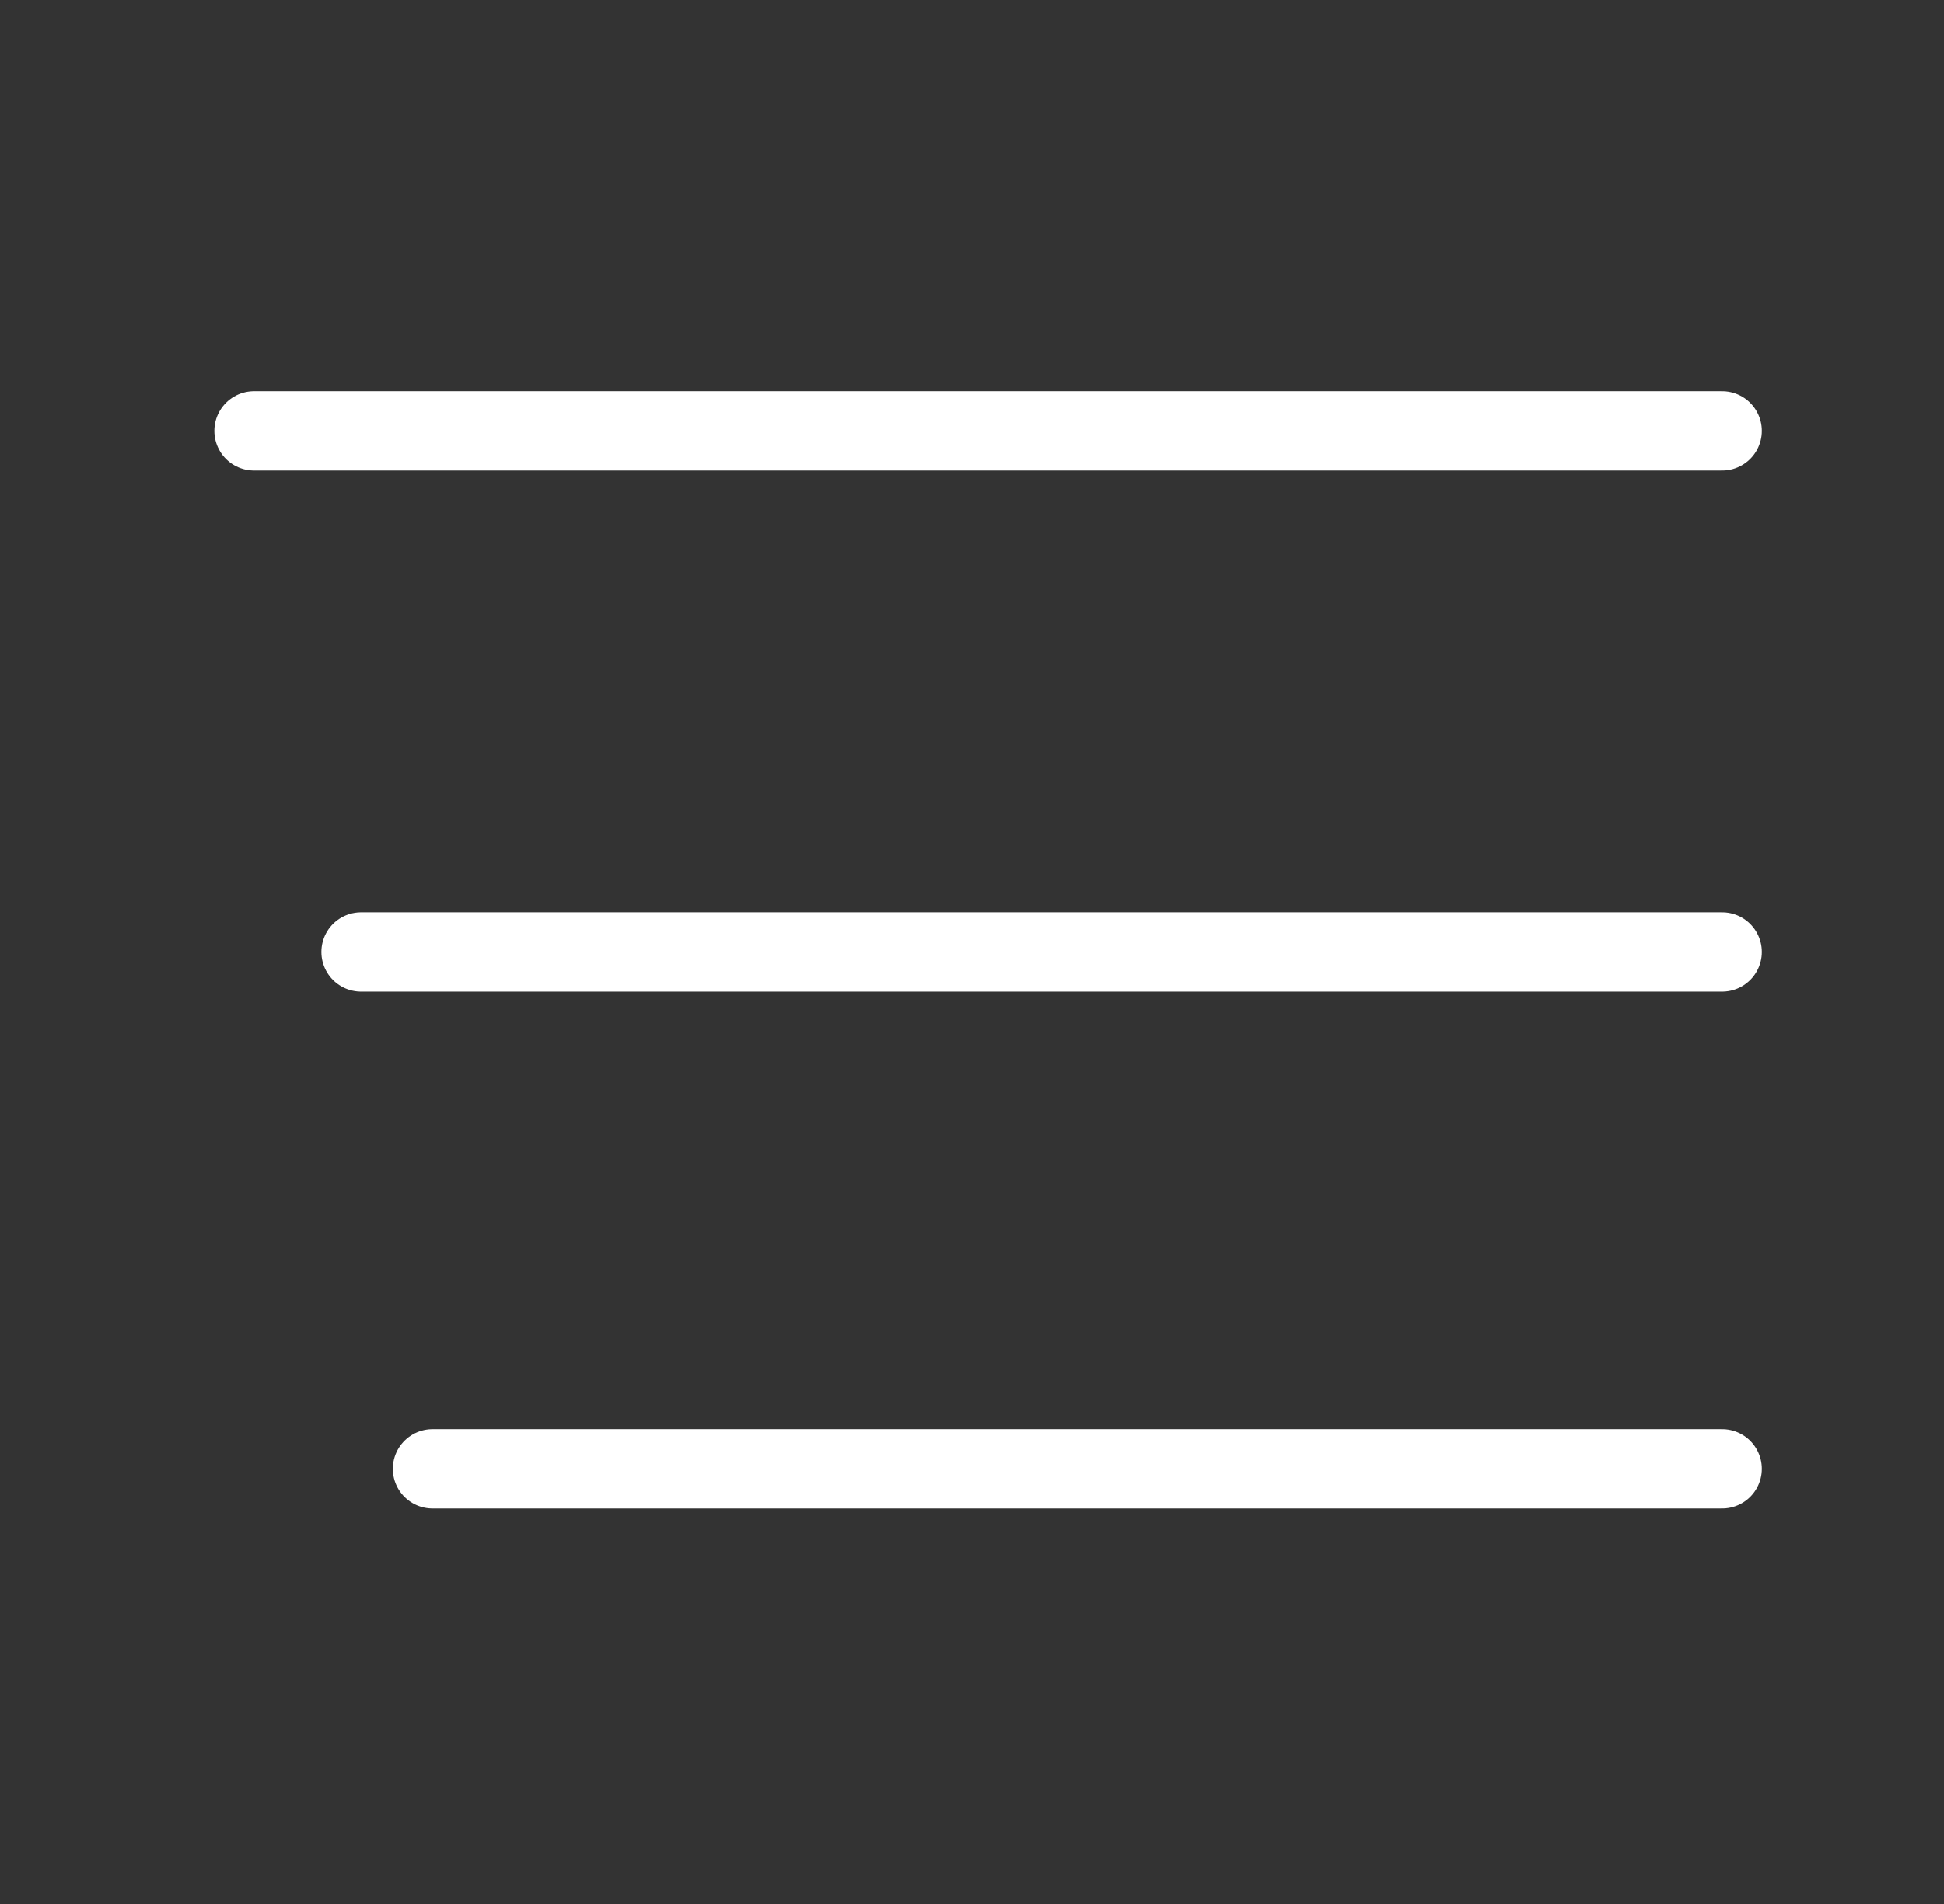 <svg width="49" height="48" viewBox="0 0 49 48" fill="none" xmlns="http://www.w3.org/2000/svg">
<rect x="0" y="0" width="49" height="48" fill="#333333" stroke="none"/>
<g clip-path="url(#clip0_1039_1827)">
<path d="M6.403 10.863L43.409 10.863" stroke="white" stroke-width="2" stroke-linecap="round"/>
<path d="M9.101 23.999L43.409 23.999" stroke="white" stroke-width="2" stroke-linecap="round"/>
<path d="M10.902 37.029L43.409 37.029" stroke="white" stroke-width="2" stroke-linecap="round"/>
</g>
<defs>
<clipPath id="clip0_1039_1827">
<rect width="39.998" height="39.998" fill="white" transform="translate(4.907 4)"/>
</clipPath>
</defs>
</svg>
